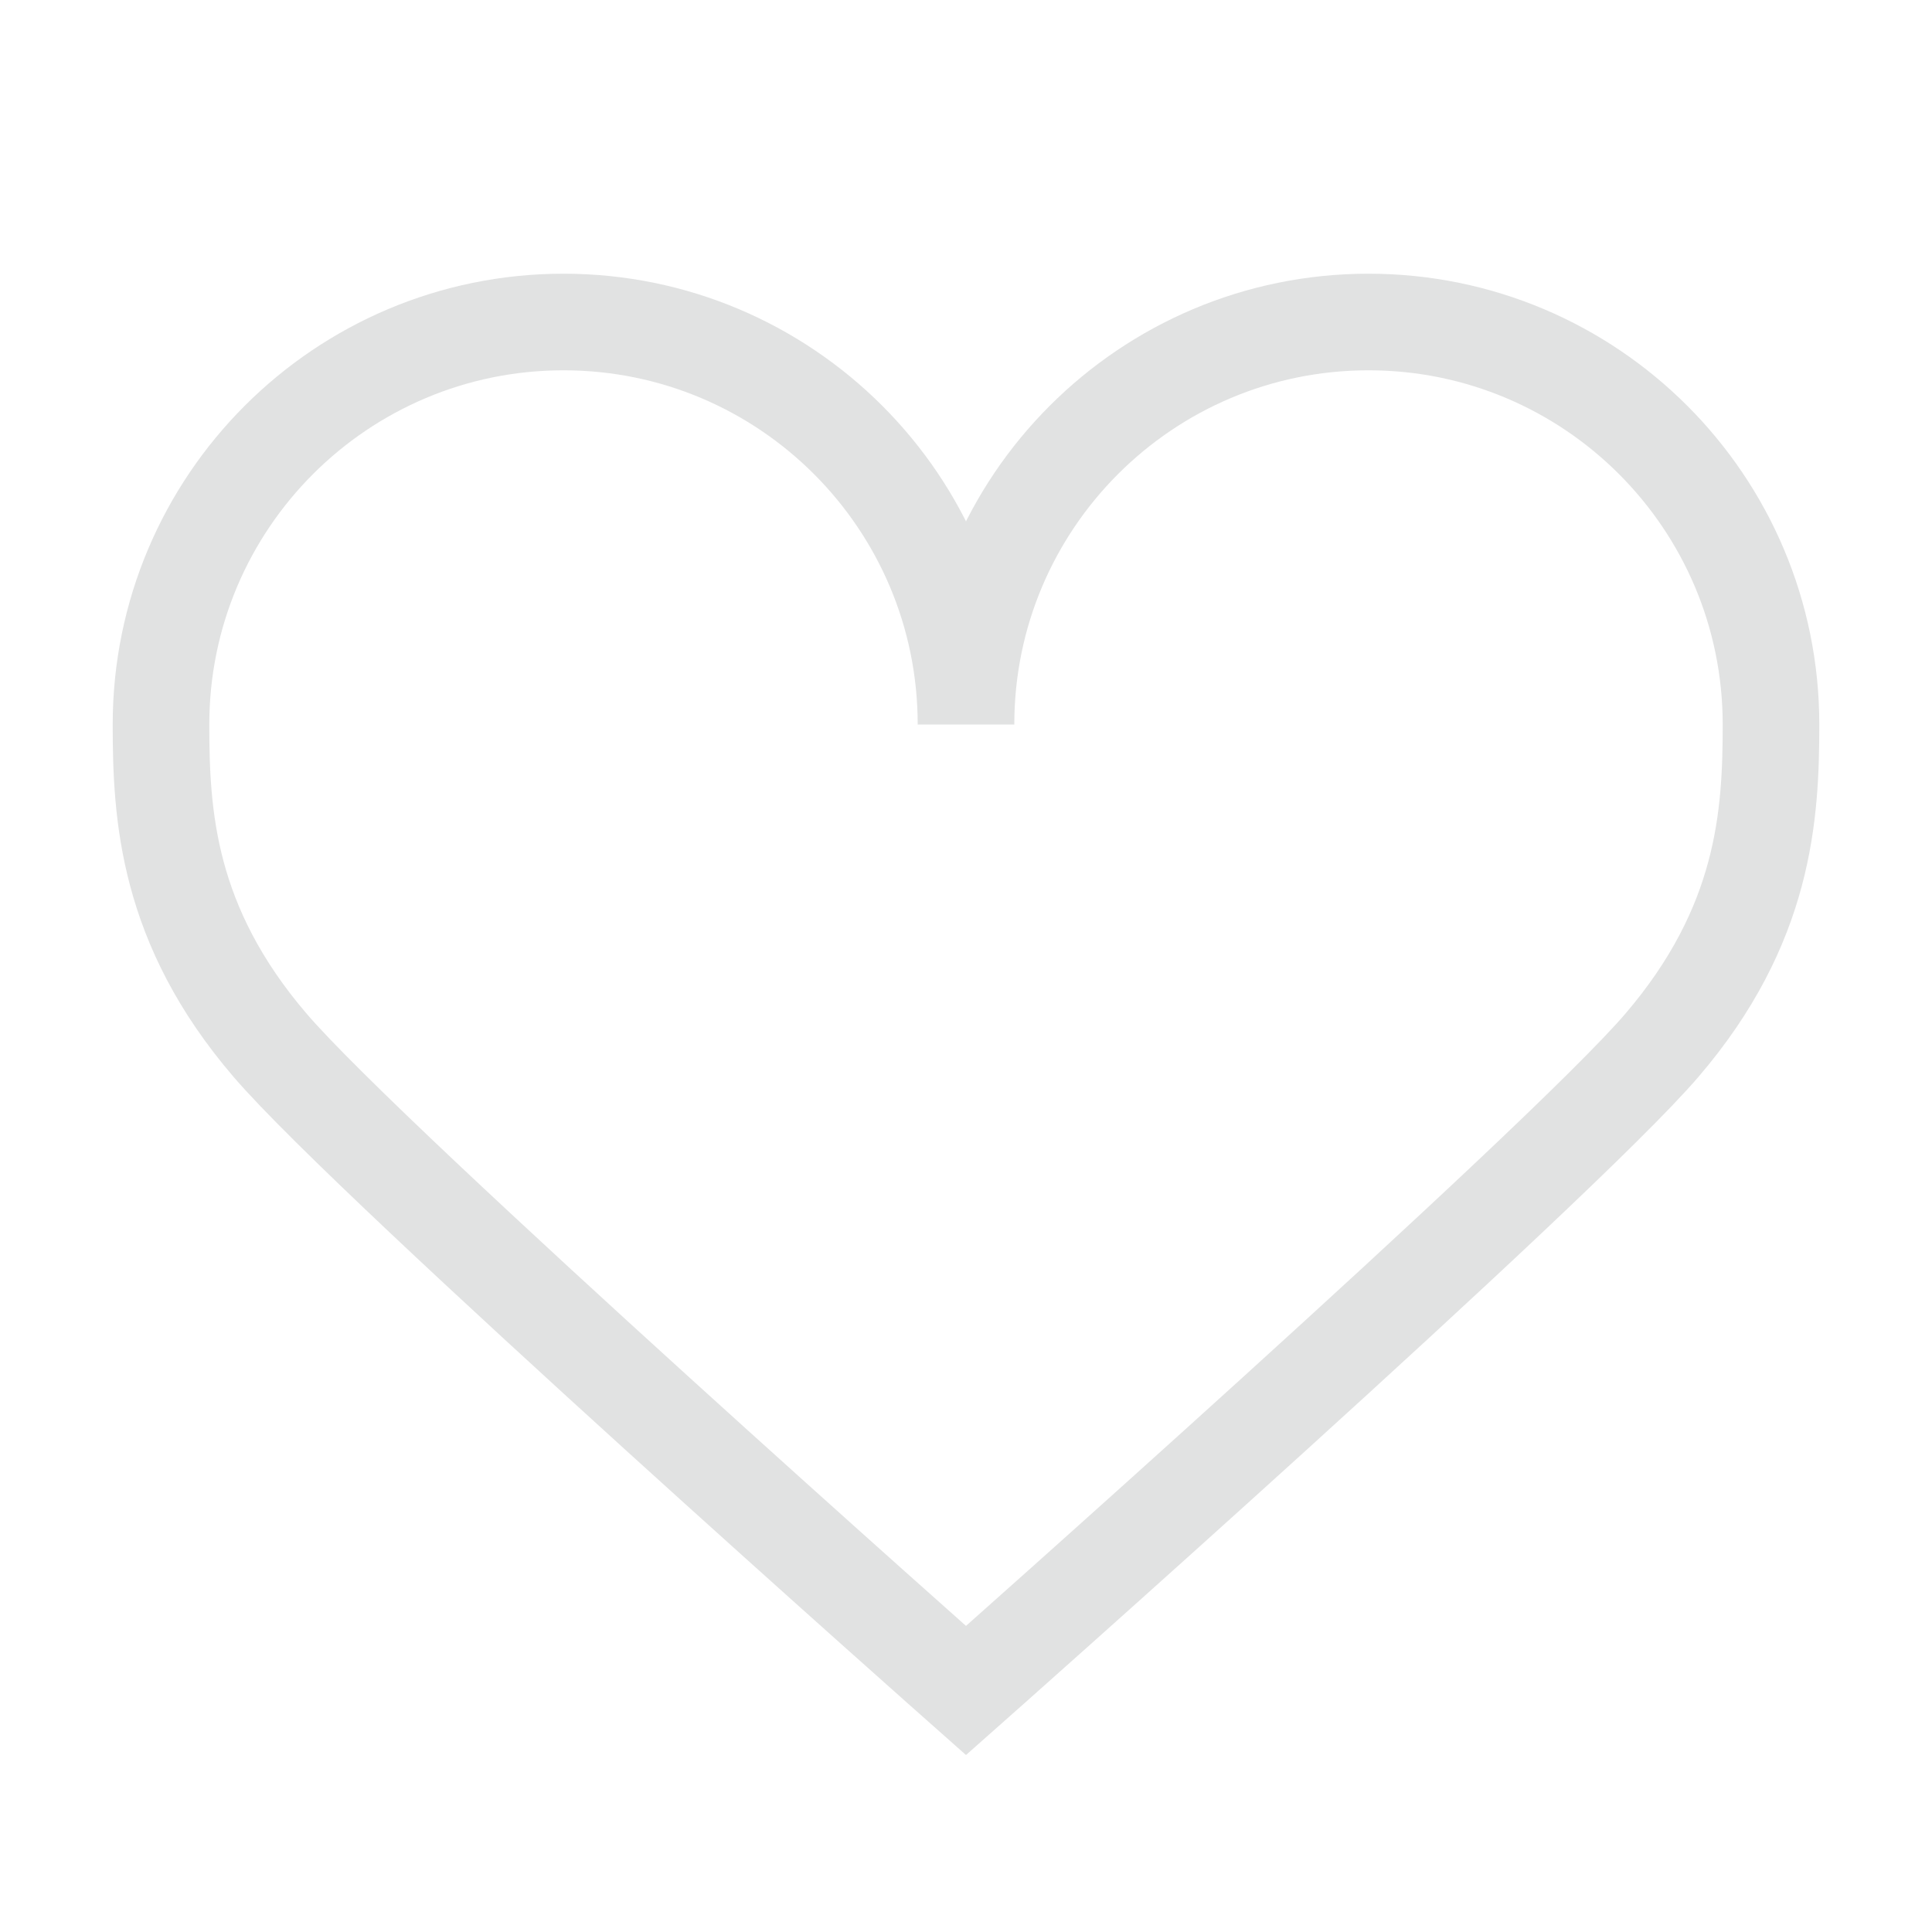 <svg width="24" height="24" viewBox="0 0 24 24" fill="none" xmlns="http://www.w3.org/2000/svg">
<path d="M7 4C4.239 4 2 6.239 2 9C2 10.126 2.075 11.493 3.357 12.987C4.638 14.482 12 21 12 21C12 21 19.362 14.482 20.643 12.987C21.924 11.493 22 10.126 22 9C22 6.239 19.761 4 17 4C14.239 4 12 6.239 12 9C12 6.239 9.761 4 7 4Z" stroke="#E1E2E2" stroke-width="1.2"/>
</svg>
